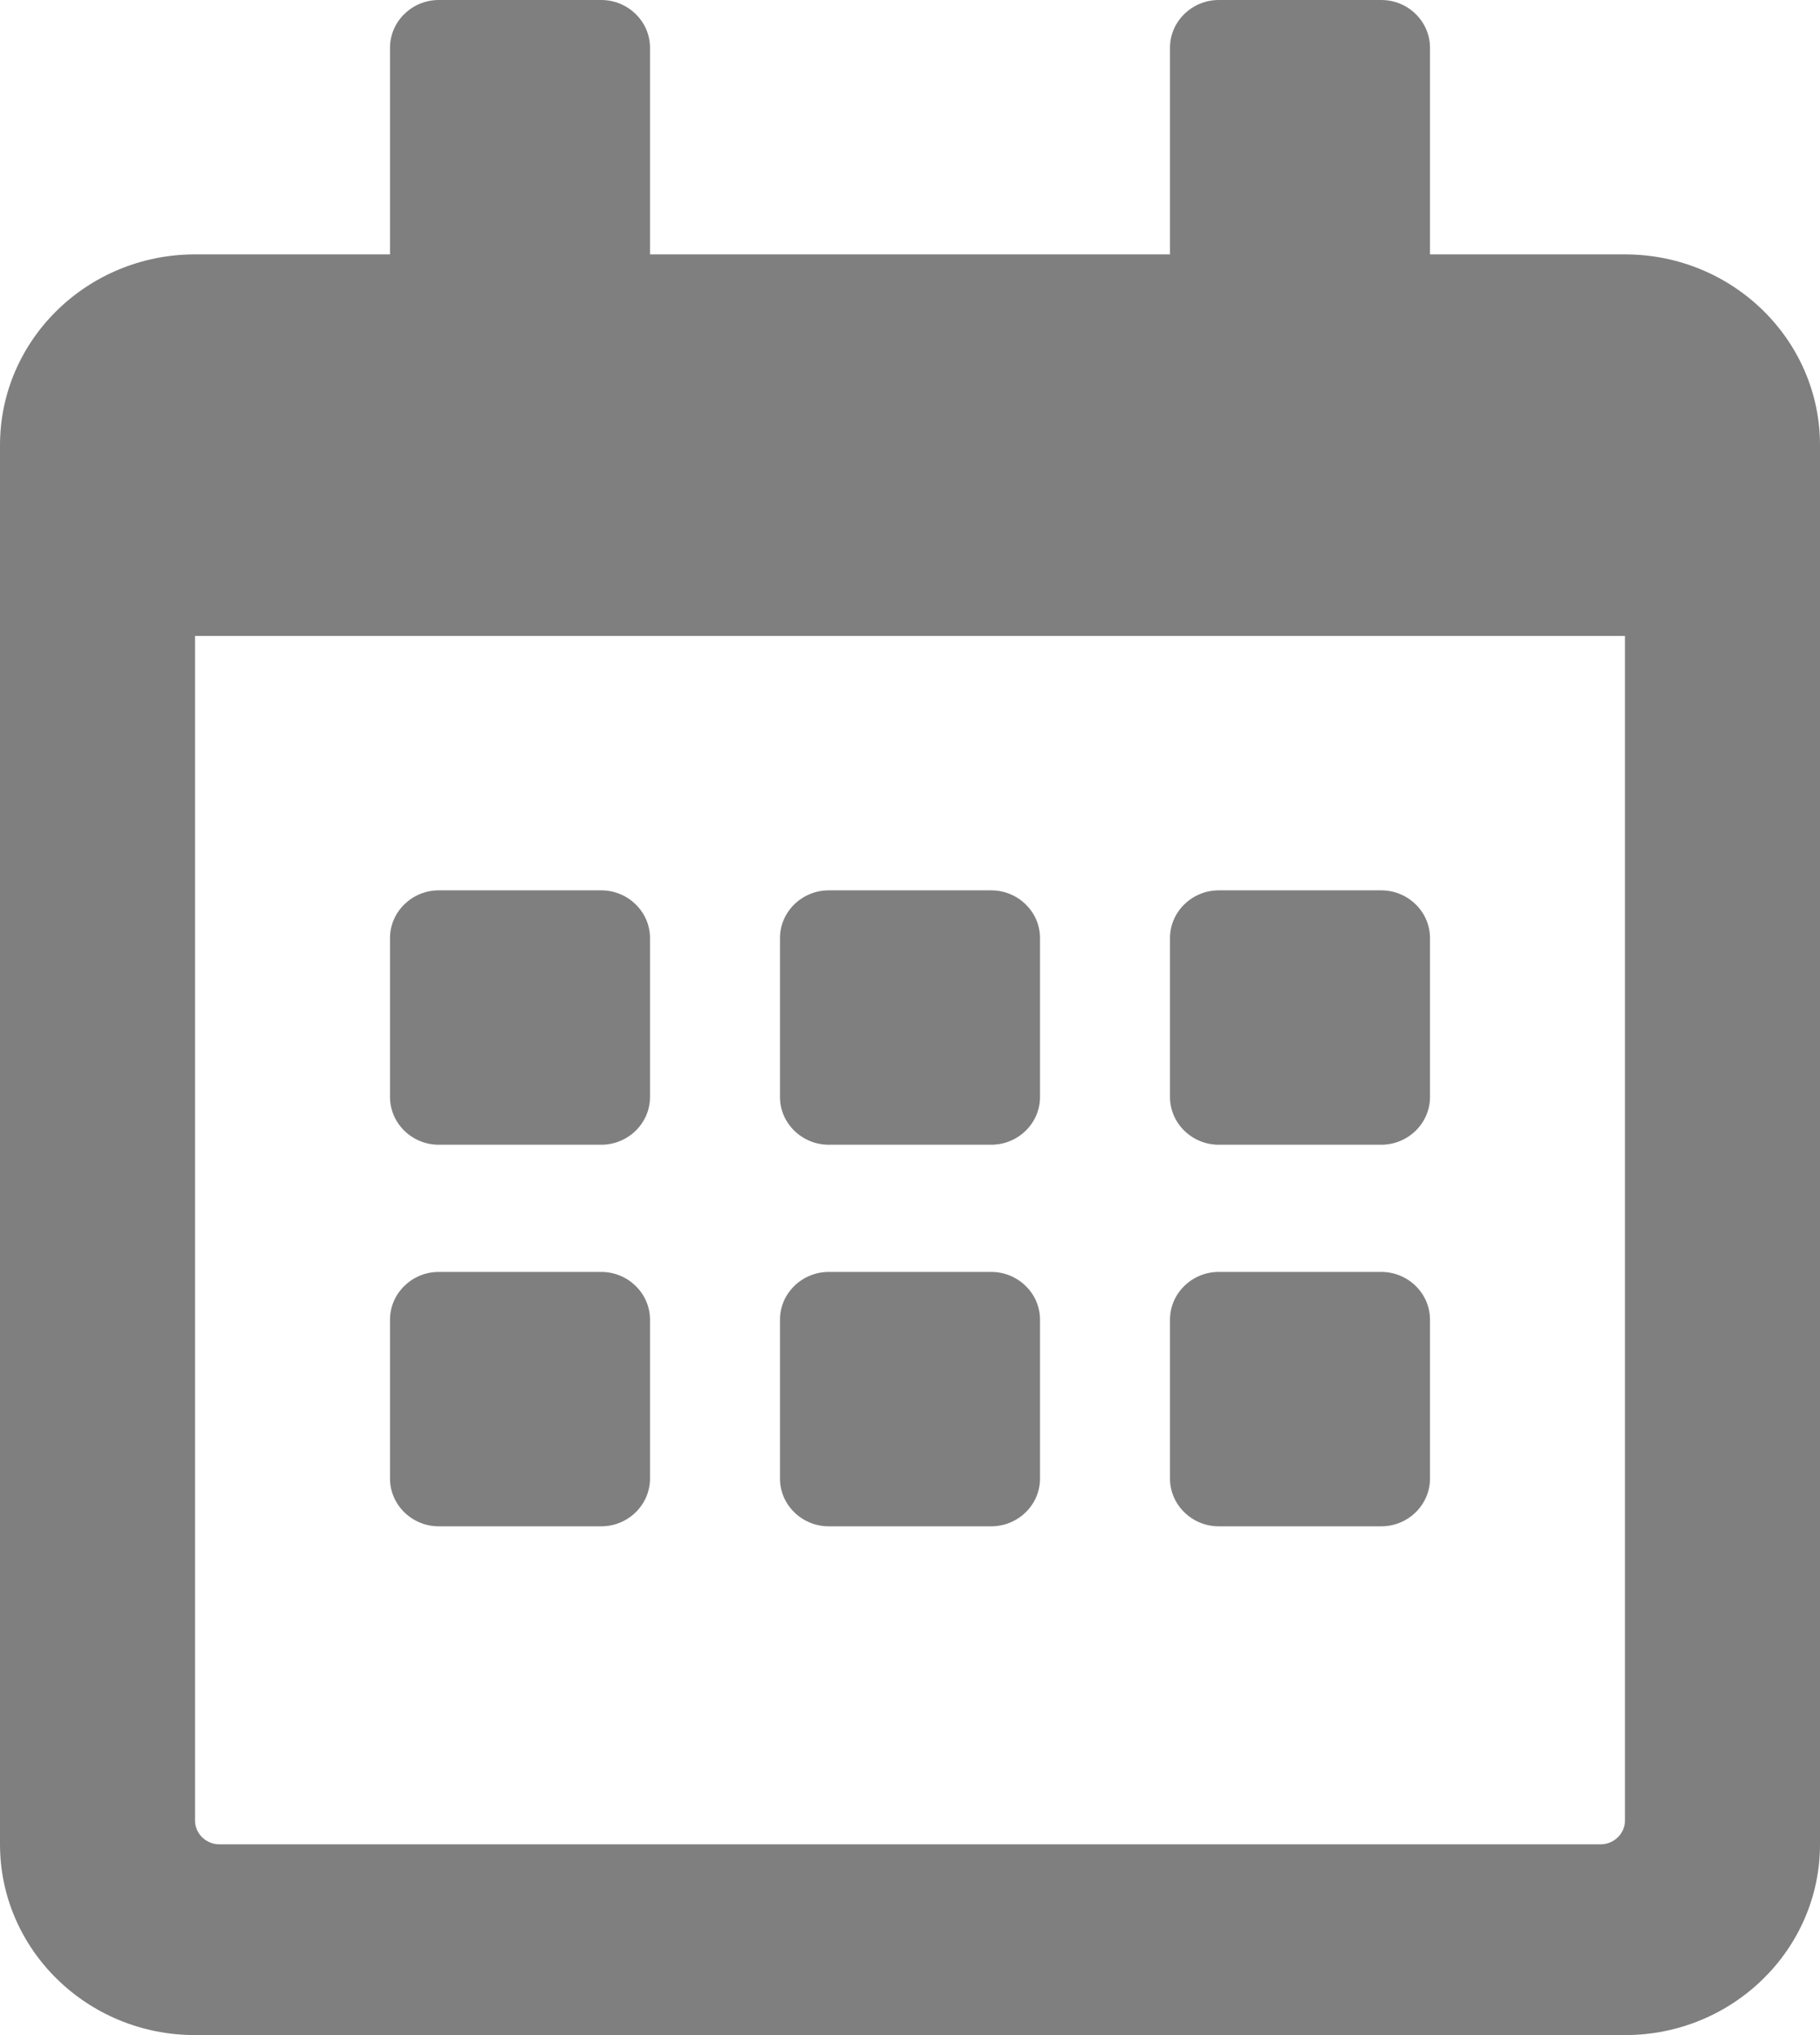 <svg width="34" height="38" viewBox="0 0 34 38" fill="none" xmlns="http://www.w3.org/2000/svg">
<path d="M11.232 21.375H8.196C7.696 21.375 7.286 20.974 7.286 20.484V17.516C7.286 17.026 7.696 16.625 8.196 16.625H11.232C11.733 16.625 12.143 17.026 12.143 17.516V20.484C12.143 20.974 11.733 21.375 11.232 21.375ZM19.429 20.484V17.516C19.429 17.026 19.019 16.625 18.518 16.625H15.482C14.981 16.625 14.571 17.026 14.571 17.516V20.484C14.571 20.974 14.981 21.375 15.482 21.375H18.518C19.019 21.375 19.429 20.974 19.429 20.484ZM26.714 20.484V17.516C26.714 17.026 26.305 16.625 25.804 16.625H22.768C22.267 16.625 21.857 17.026 21.857 17.516V20.484C21.857 20.974 22.267 21.375 22.768 21.375H25.804C26.305 21.375 26.714 20.974 26.714 20.484ZM19.429 27.609V24.641C19.429 24.151 19.019 23.75 18.518 23.75H15.482C14.981 23.75 14.571 24.151 14.571 24.641V27.609C14.571 28.099 14.981 28.5 15.482 28.5H18.518C19.019 28.5 19.429 28.099 19.429 27.609ZM12.143 27.609V24.641C12.143 24.151 11.733 23.75 11.232 23.75H8.196C7.696 23.75 7.286 24.151 7.286 24.641V27.609C7.286 28.099 7.696 28.5 8.196 28.5H11.232C11.733 28.5 12.143 28.099 12.143 27.609ZM26.714 27.609V24.641C26.714 24.151 26.305 23.75 25.804 23.75H22.768C22.267 23.75 21.857 24.151 21.857 24.641V27.609C21.857 28.099 22.267 28.5 22.768 28.5H25.804C26.305 28.5 26.714 28.099 26.714 27.609ZM34 8.312V34.438C34 36.404 32.368 38 30.357 38H3.643C1.632 38 0 36.404 0 34.438V8.312C0 6.346 1.632 4.75 3.643 4.75H7.286V0.891C7.286 0.401 7.696 0 8.196 0H11.232C11.733 0 12.143 0.401 12.143 0.891V4.75H21.857V0.891C21.857 0.401 22.267 0 22.768 0H25.804C26.305 0 26.714 0.401 26.714 0.891V4.75H30.357C32.368 4.75 34 6.346 34 8.312ZM30.357 33.992V11.875H3.643V33.992C3.643 34.237 3.848 34.438 4.098 34.438H29.902C30.152 34.438 30.357 34.237 30.357 33.992Z" fill="#7F7F7F"/>
</svg>

